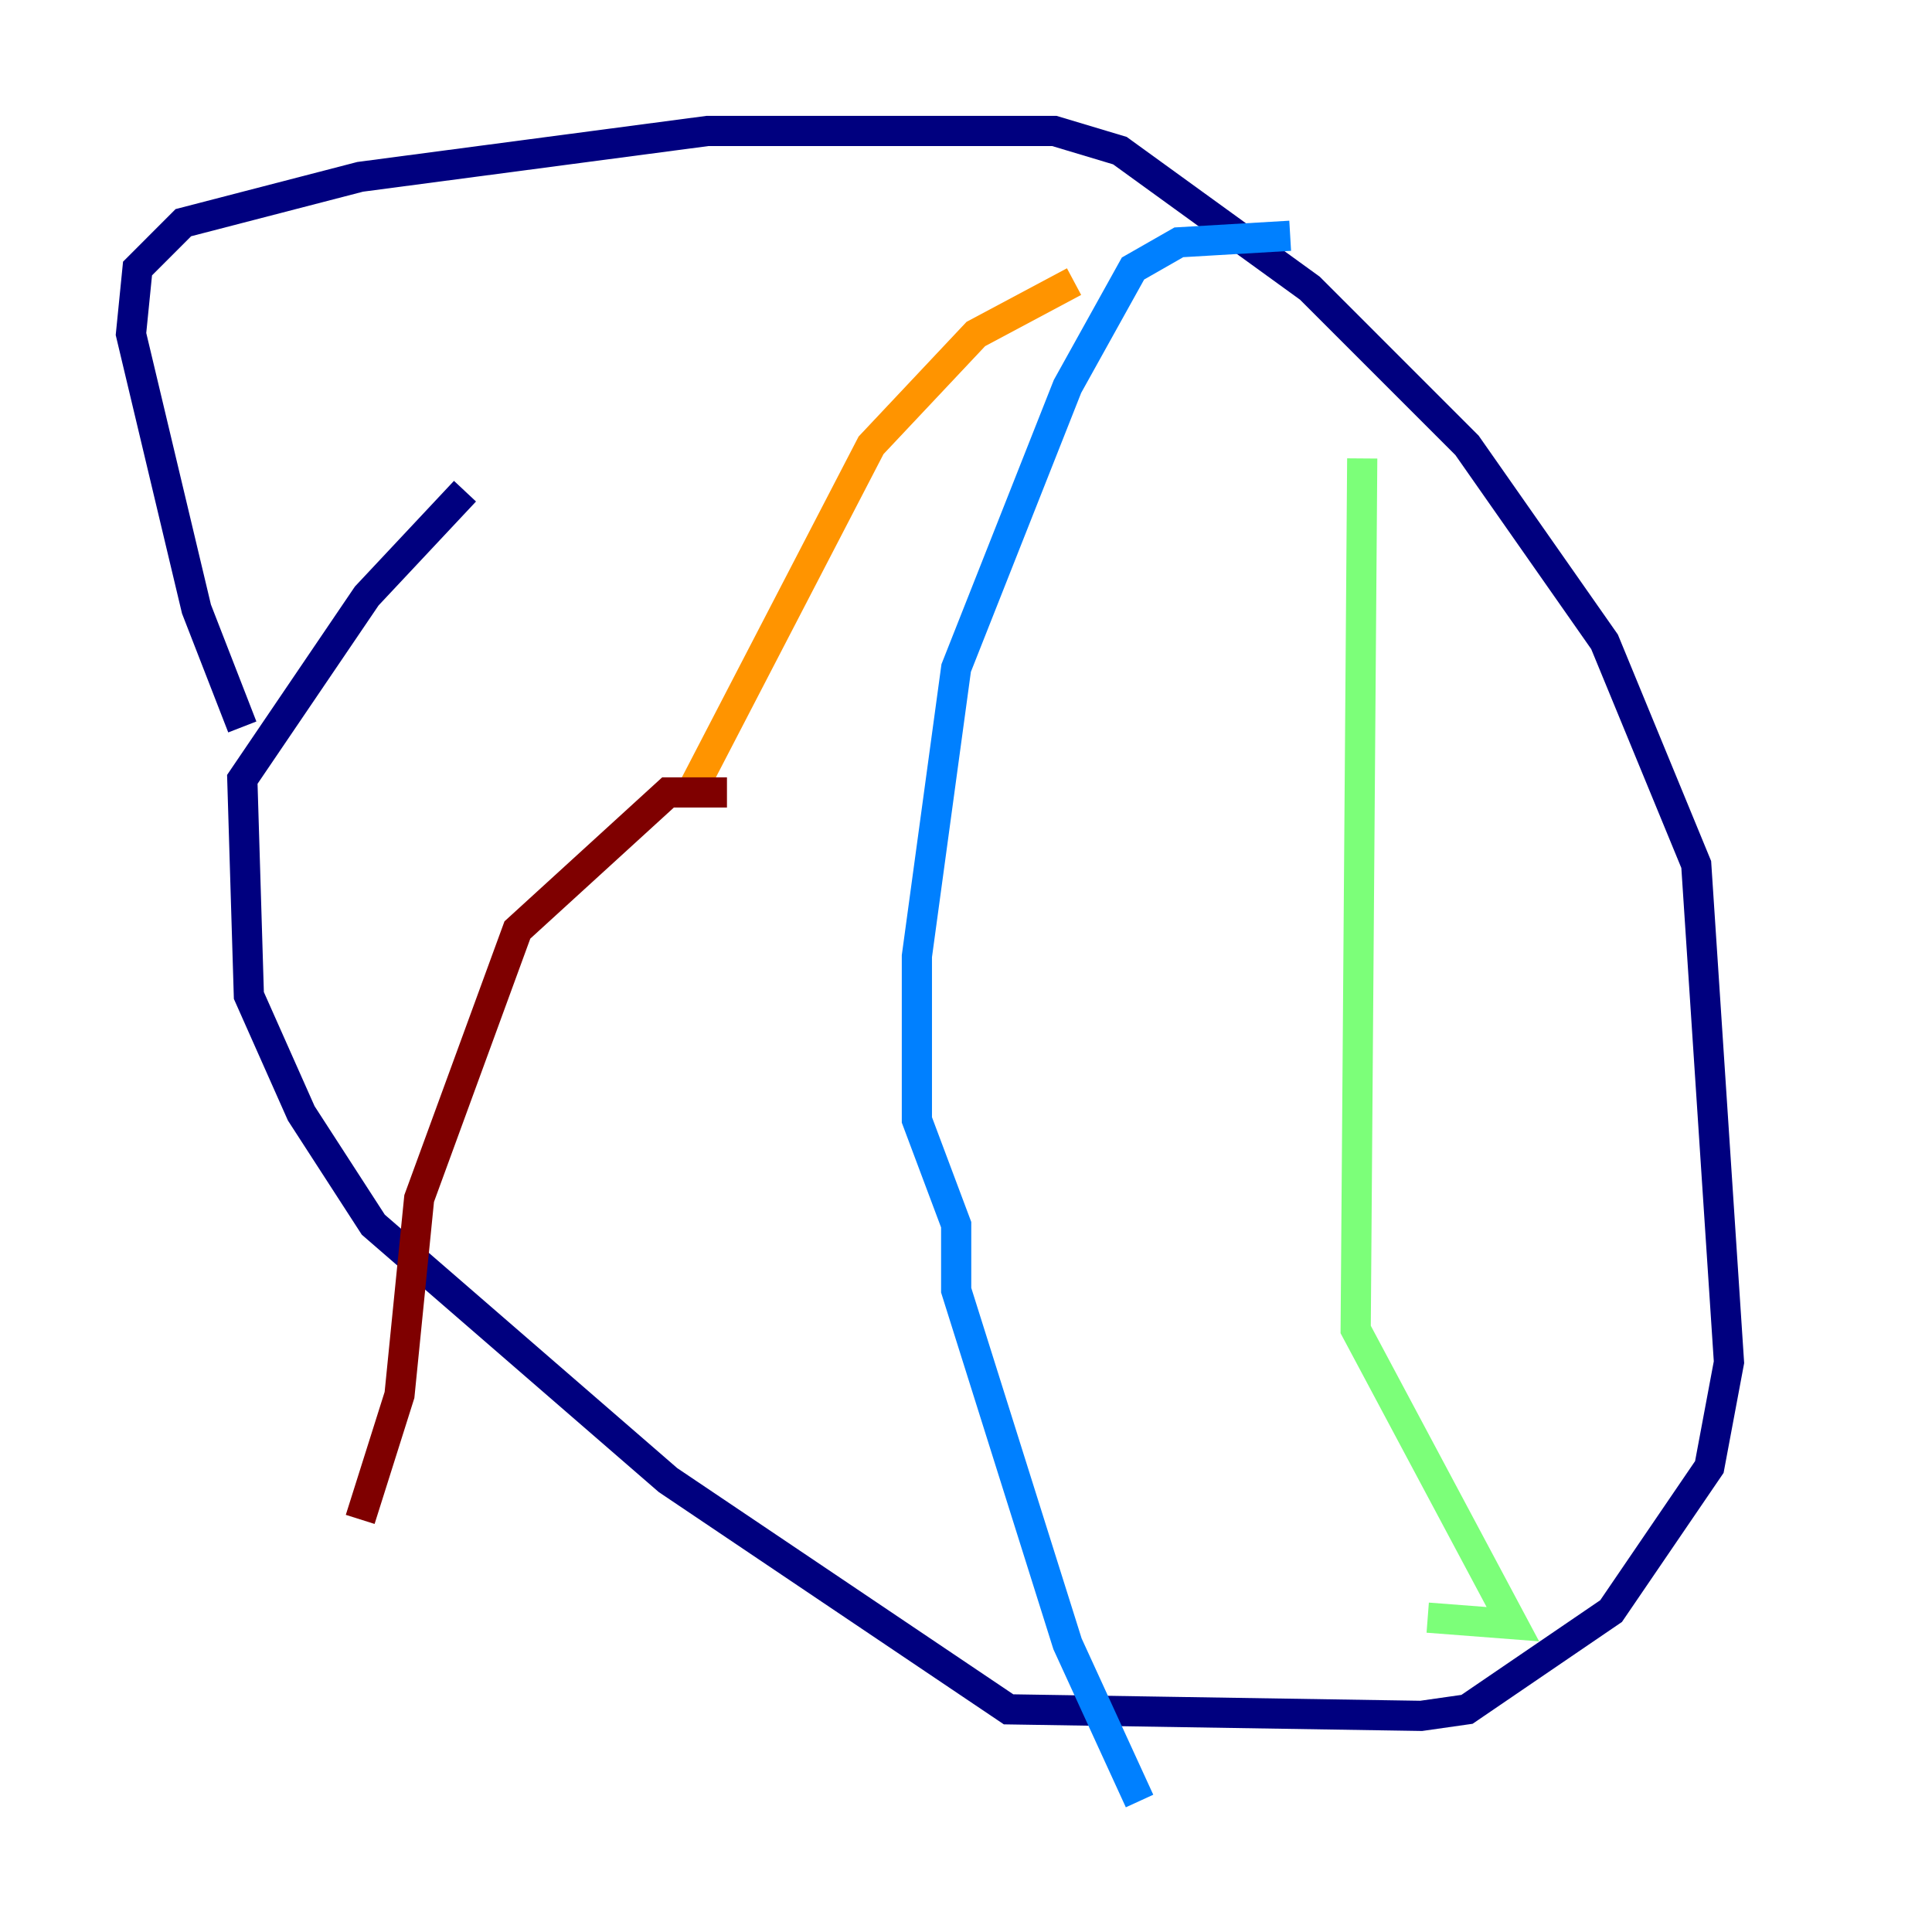 <?xml version="1.0" encoding="utf-8" ?>
<svg baseProfile="tiny" height="128" version="1.2" viewBox="0,0,128,128" width="128" xmlns="http://www.w3.org/2000/svg" xmlns:ev="http://www.w3.org/2001/xml-events" xmlns:xlink="http://www.w3.org/1999/xlink"><defs /><polyline fill="none" points="16.054,48.163 13.017,40.352 8.678,22.129 9.112,17.79 12.149,14.752 23.864,11.715 46.861,8.678 69.858,8.678 74.197,9.98 86.78,19.091 97.193,29.505 106.305,42.522 112.38,57.275 114.549,90.251 113.248,97.193 106.739,106.739 97.193,113.248 94.156,113.681 66.82,113.248 44.258,98.061 24.732,81.139 19.959,73.763 16.488,65.953 16.054,51.634 24.298,39.485 30.807,32.542" stroke="#00007f" stroke-width="2" /><polyline fill="none" points="85.478,15.62 78.102,16.054 75.064,17.79 70.725,25.6 63.349,44.258 60.746,63.349 60.746,74.197 63.349,81.139 63.349,85.478 70.725,108.909 75.498,119.322" stroke="#0080ff" stroke-width="2" /><polyline fill="none" points="90.251,30.373 89.817,88.081 100.231,107.607 94.59,107.173" stroke="#7cff79" stroke-width="2" /><polyline fill="none" points="71.159,18.658 64.651,22.129 57.709,29.505 45.559,52.936" stroke="#ff9400" stroke-width="2" /><polyline fill="none" points="48.163,52.502 44.258,52.502 34.278,61.614 27.77,79.403 26.468,92.42 23.864,100.664" stroke="#7f0000" stroke-width="2" /></svg>
